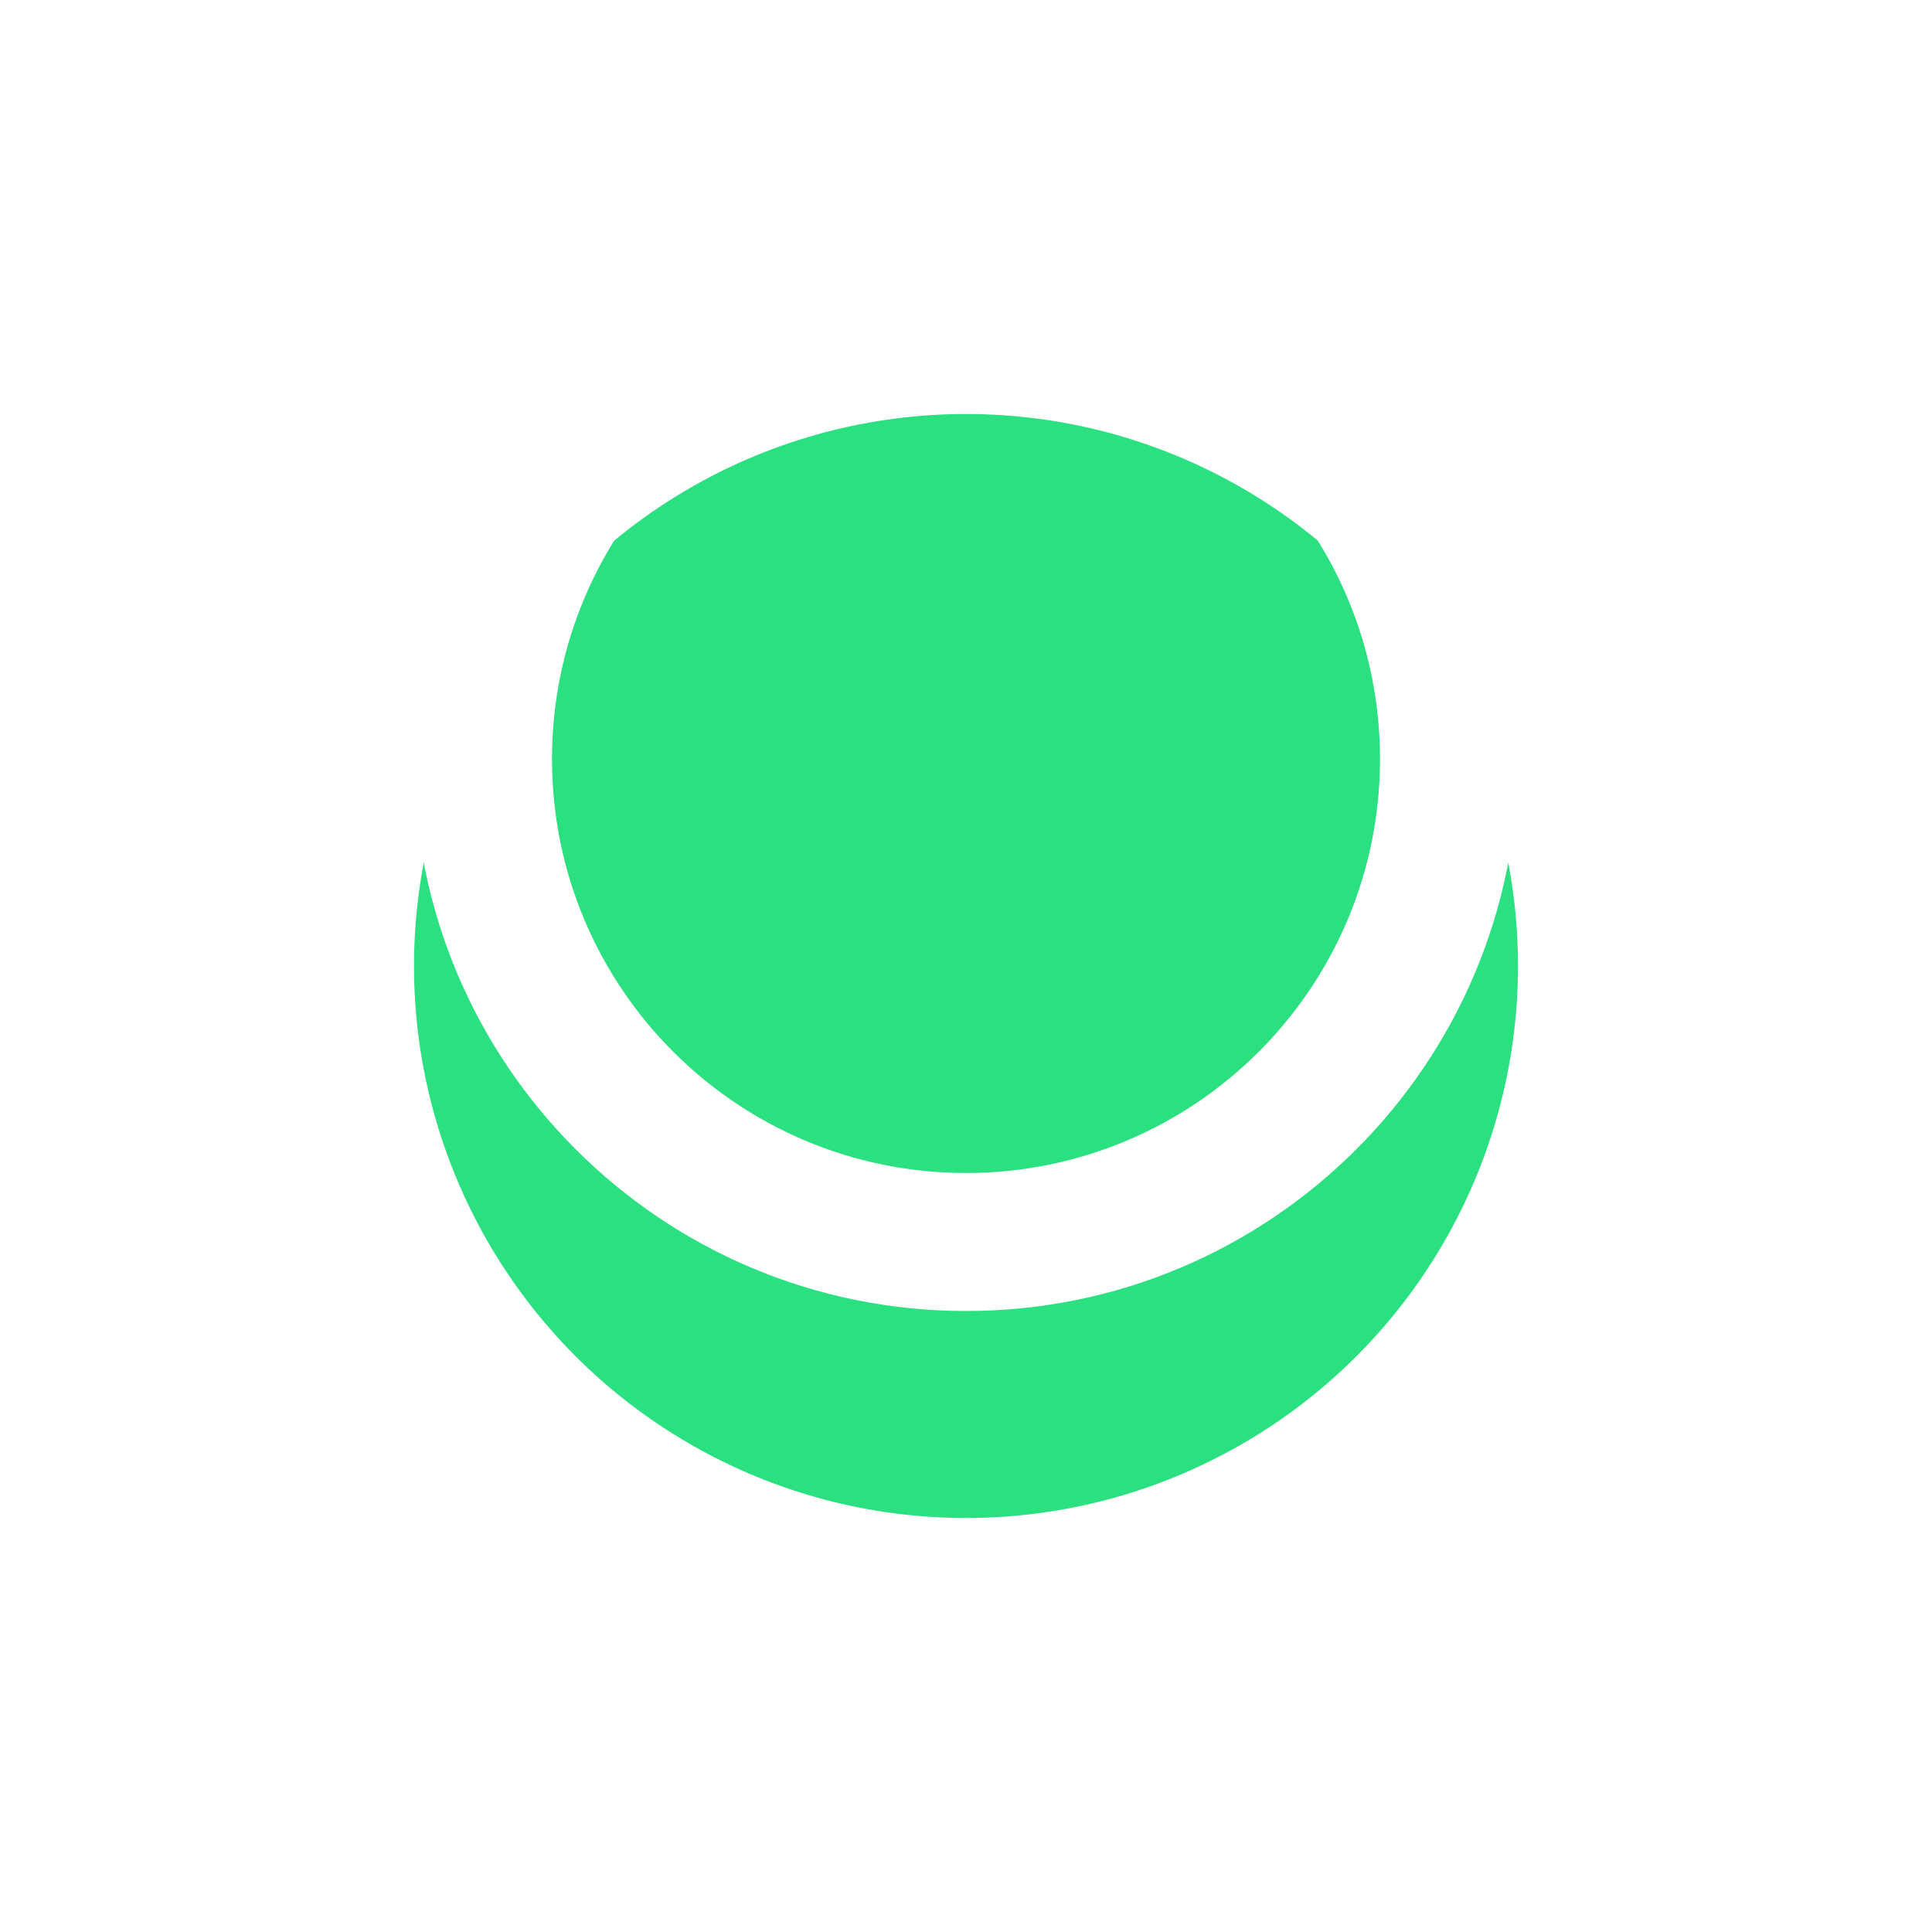 <svg xmlns="http://www.w3.org/2000/svg" fill="none" viewBox="0 0 28 28"><g filter="url(#a)"><circle cx="14" cy="11" r="8" fill="#2BE080"/></g><path fill="#fff" fill-rule="evenodd" d="M14 17c3.314 0 6-2.686 6-6s-2.686-6-6-6-6 2.686-6 6 2.686 6 6 6Zm0 2c4.418 0 8-3.582 8-8s-3.582-8-8-8-8 3.582-8 8 3.582 8 8 8Z" clip-rule="evenodd"/><defs><filter id="a" width="28" height="28" x="0" y="0" color-interpolation-filters="sRGB" filterUnits="userSpaceOnUse"><feFlood flood-opacity="0" result="BackgroundImageFix"/><feColorMatrix in="SourceAlpha" result="hardAlpha" values="0 0 0 0 0 0 0 0 0 0 0 0 0 0 0 0 0 0 127 0"/><feOffset dy="3"/><feGaussianBlur stdDeviation="3"/><feColorMatrix values="0 0 0 0 0 0 0 0 0 0 0 0 0 0 0 0 0 0 0.09 0"/><feBlend in2="BackgroundImageFix" result="effect1_dropShadow_1_579"/><feBlend in="SourceGraphic" in2="effect1_dropShadow_1_579" result="shape"/></filter></defs></svg>